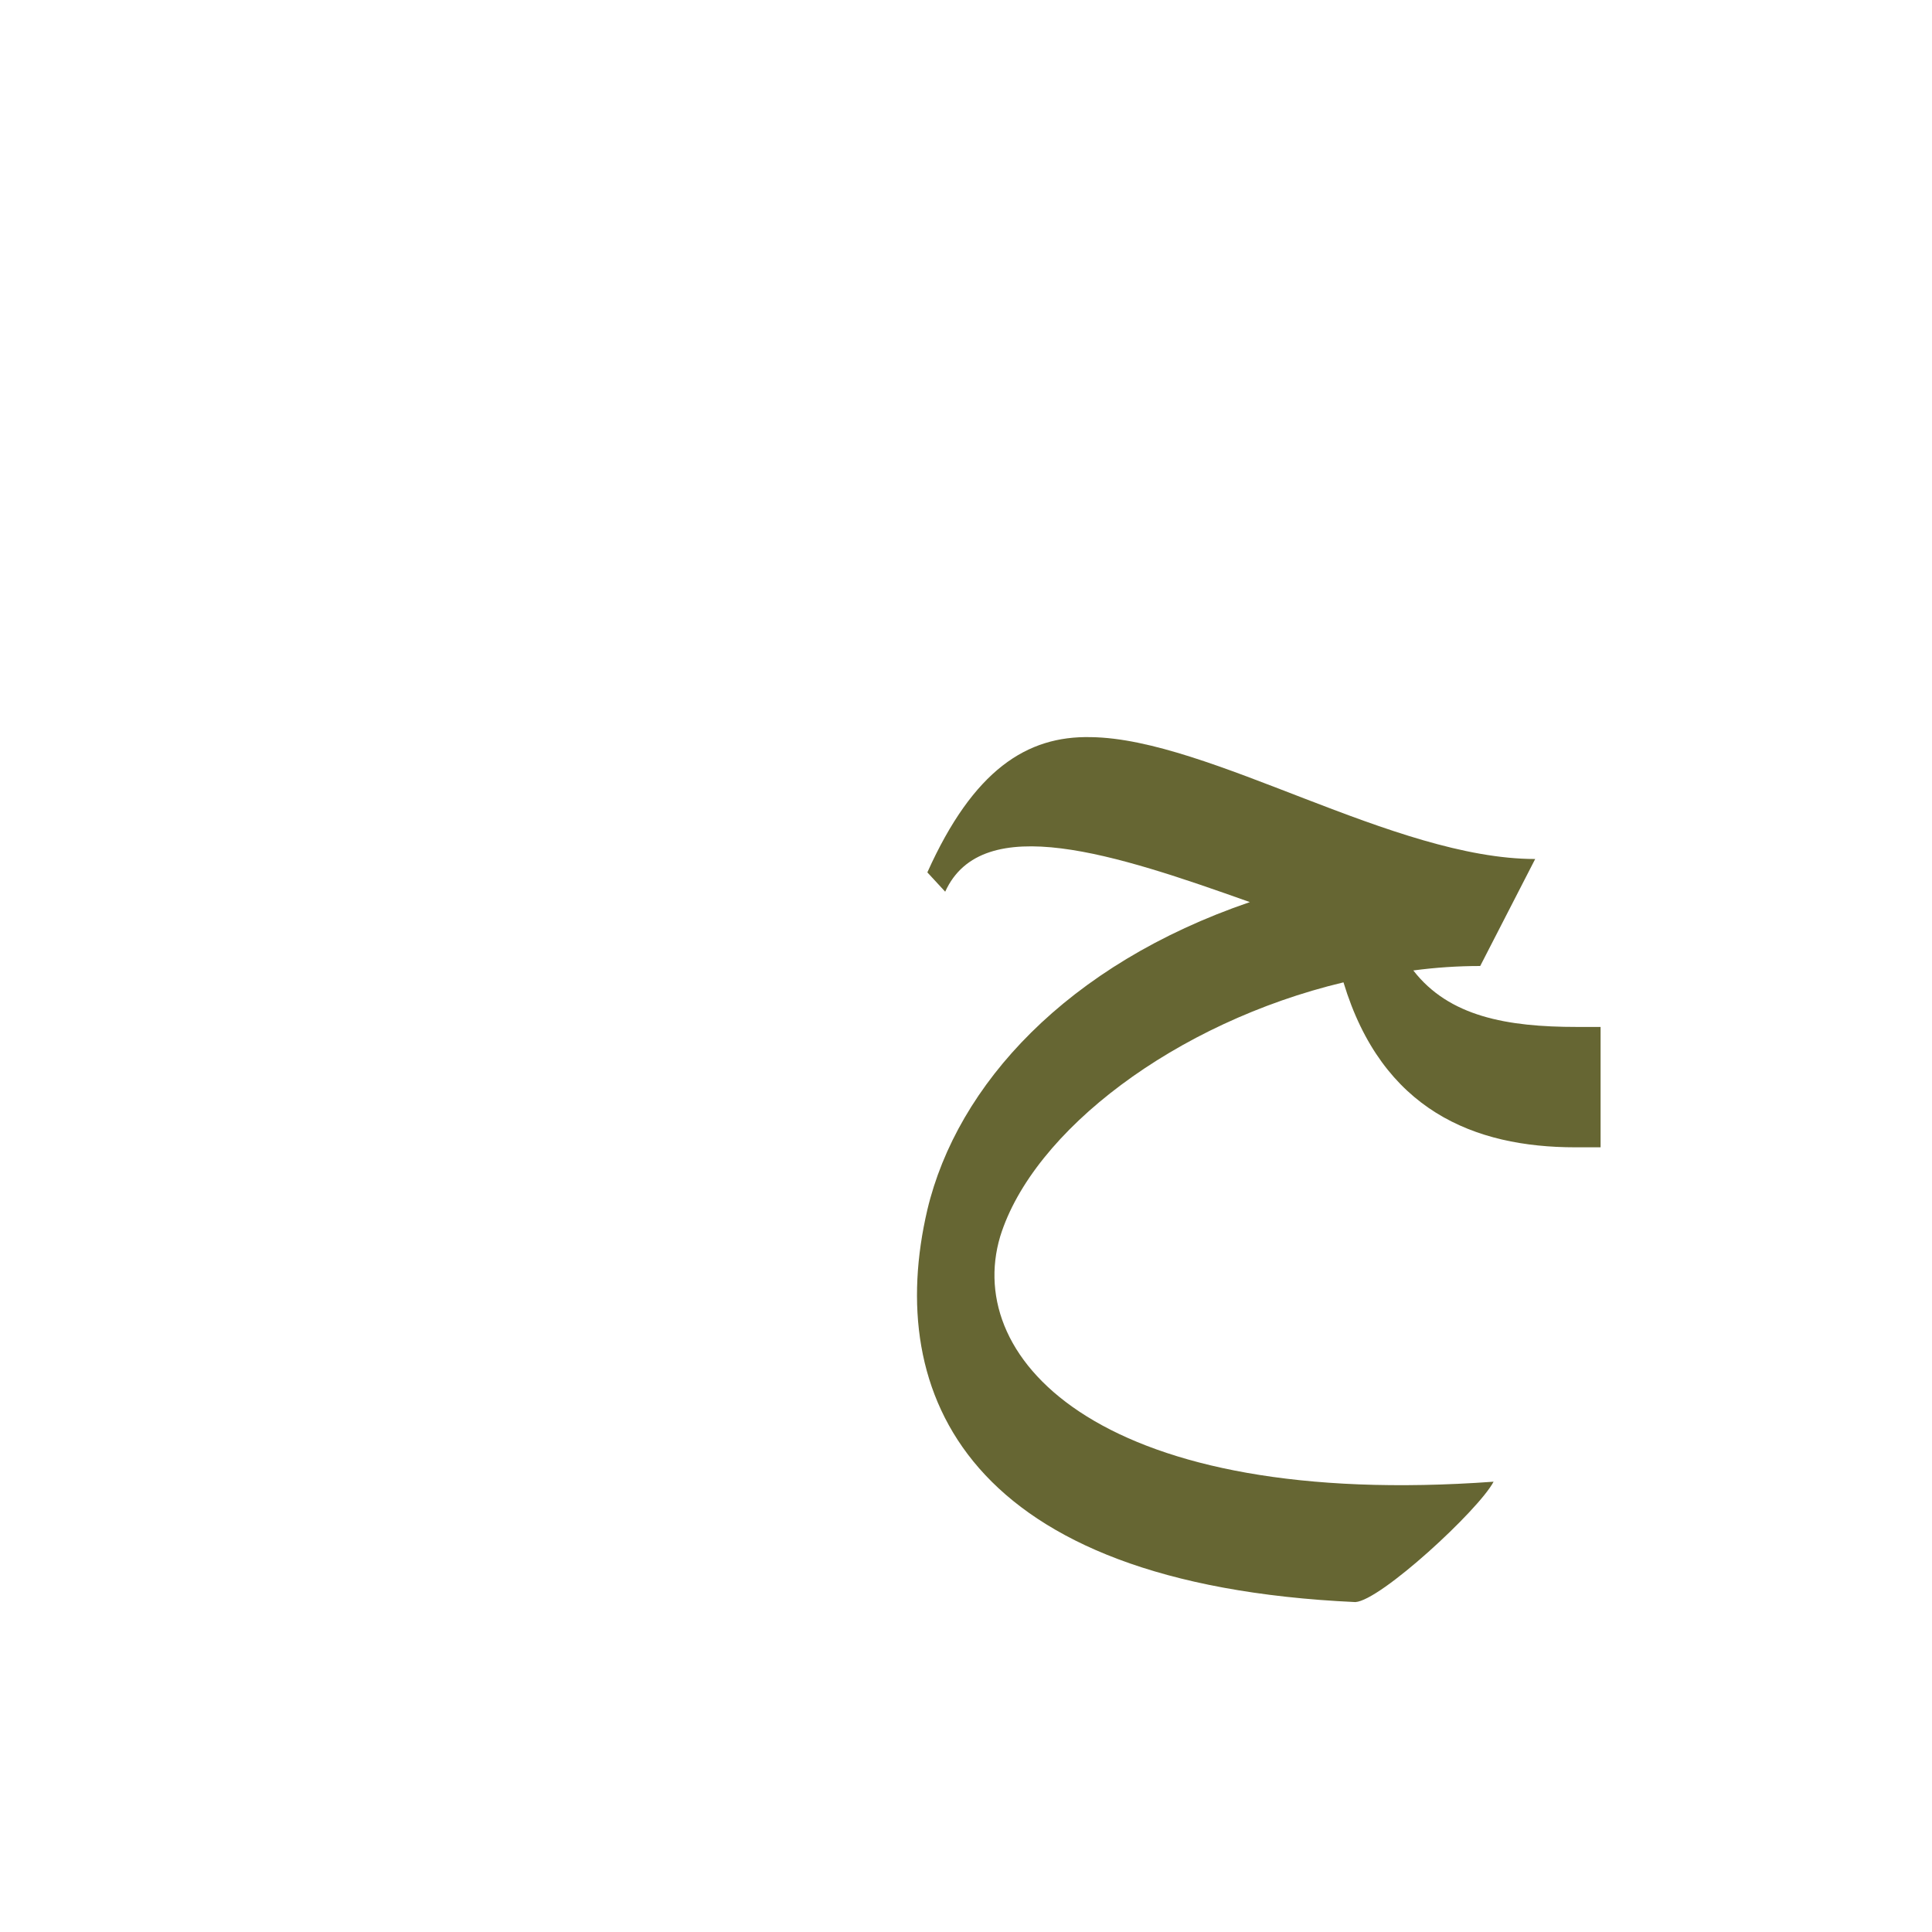 <?xml version="1.0" encoding="UTF-8"?>
<!DOCTYPE svg PUBLIC "-//W3C//DTD SVG 1.0//EN" "http://www.w3.org/TR/2001/REC-SVG-20010904/DTD/svg10.dtd">
<!-- Creator: CorelDRAW -->
<svg xmlns="http://www.w3.org/2000/svg" xml:space="preserve" width="1300px" height="1300px" version="1.0" style="shape-rendering:geometricPrecision; text-rendering:geometricPrecision; image-rendering:optimizeQuality; fill-rule:evenodd; clip-rule:evenodd"
viewBox="0 0 1300 1056"
 xmlns:xlink="http://www.w3.org/1999/xlink">
 <defs>
  <style type="text/css">
   <![CDATA[
    .fil0 {fill:#666633}
   ]]>
  </style>
 </defs>
 <g id="_100:master">
  <path class="fil0" d="M1077 650l-17 0c-68,0 -130,-25 -156,-111 -113,27 -209,100 -231,171 -25,84 70,184 332,165 -10,19 -76,80 -93,81 -262,-12 -317,-140 -288,-264 20,-84 94,-165 217,-207 -90,-32 -180,-62 -205,-7l-12 -13c31,-69 67,-92 110,-91 80,1 204,82 299,82l-1 0 1 0 -37 72c-15,0 -30,1 -45,3 24,31 63,38 110,38l16 0 0 81z"/>
 </g>
</svg>
